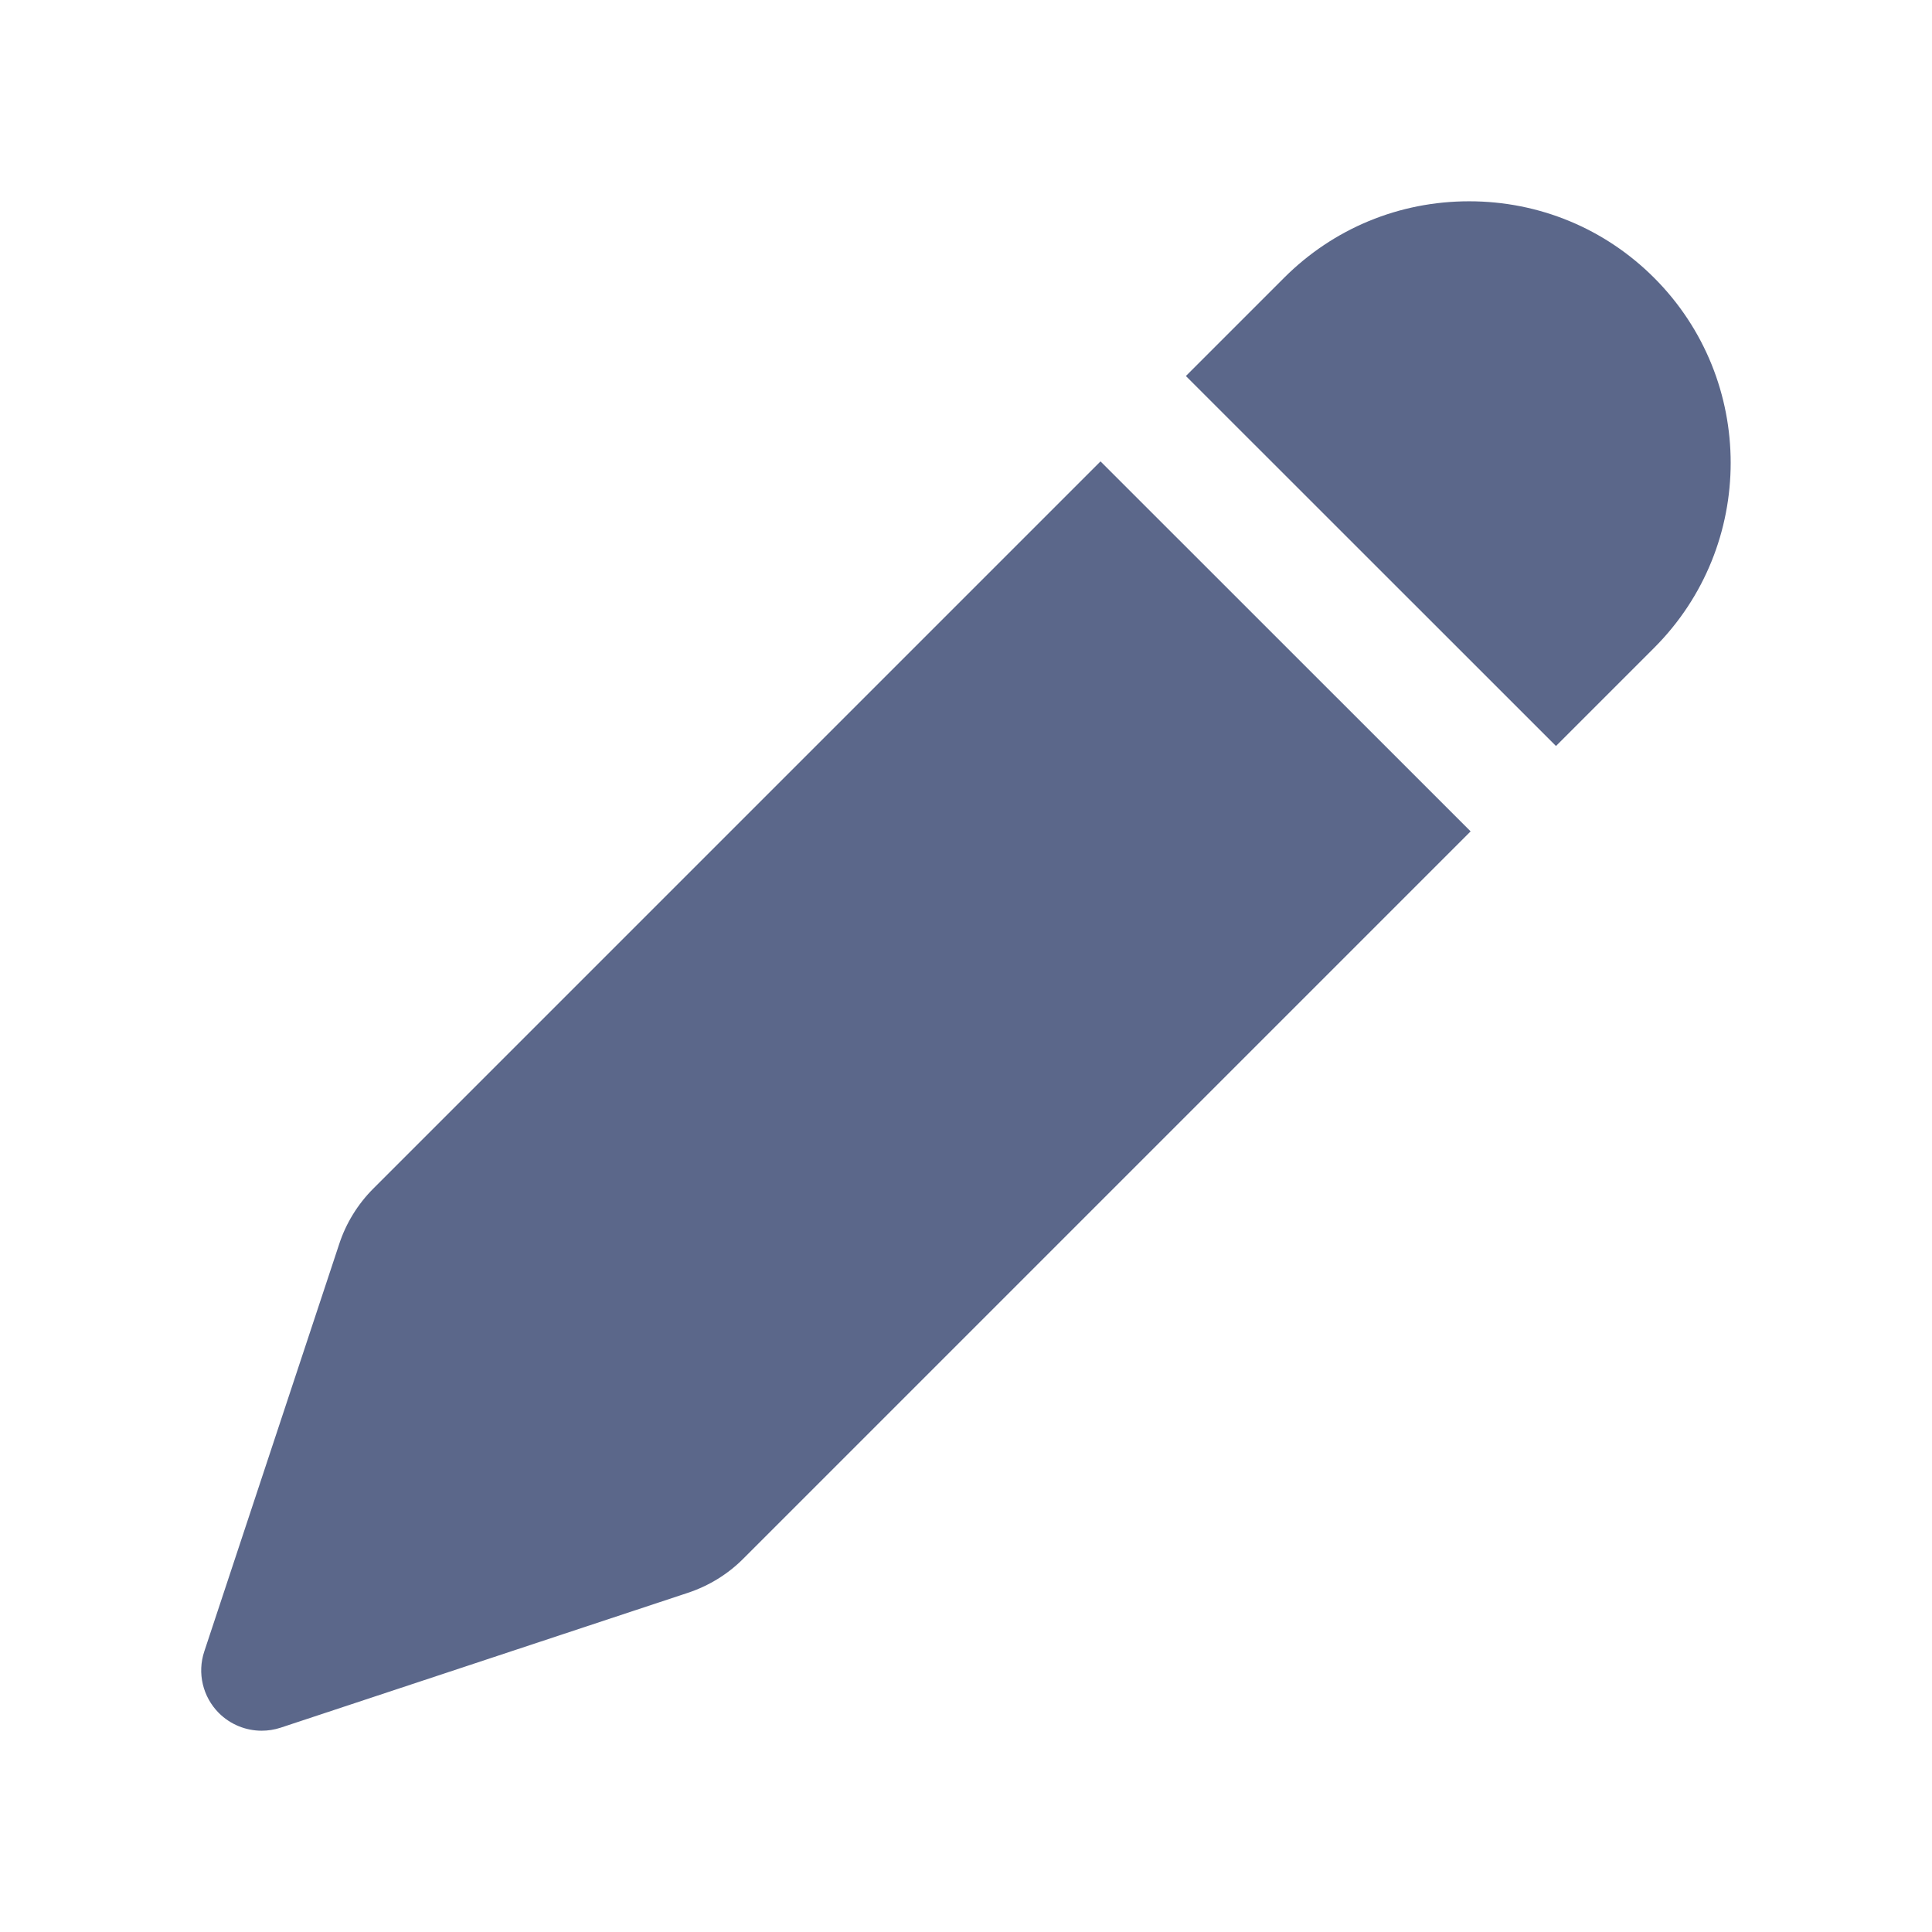 <svg width="16" height="16" viewBox="0 0 16 16" fill="none" xmlns="http://www.w3.org/2000/svg">
<path d="M12.886 6.178L13.699 5.365C14.544 4.52 14.544 3.146 13.699 2.301C13.29 1.892 12.746 1.667 12.167 1.667C11.587 1.667 11.043 1.892 10.634 2.301L9.821 3.114L12.886 6.178ZM9.114 3.821L3.091 9.844C2.963 9.972 2.865 10.131 2.809 10.303L1.692 13.676C1.632 13.855 1.679 14.053 1.813 14.187C1.909 14.282 2.036 14.333 2.167 14.333C2.219 14.333 2.272 14.325 2.324 14.308L5.697 13.191C5.869 13.134 6.028 13.037 6.156 12.908L12.179 6.885L9.114 3.821Z" fill="#5B678A"/>
</svg>
